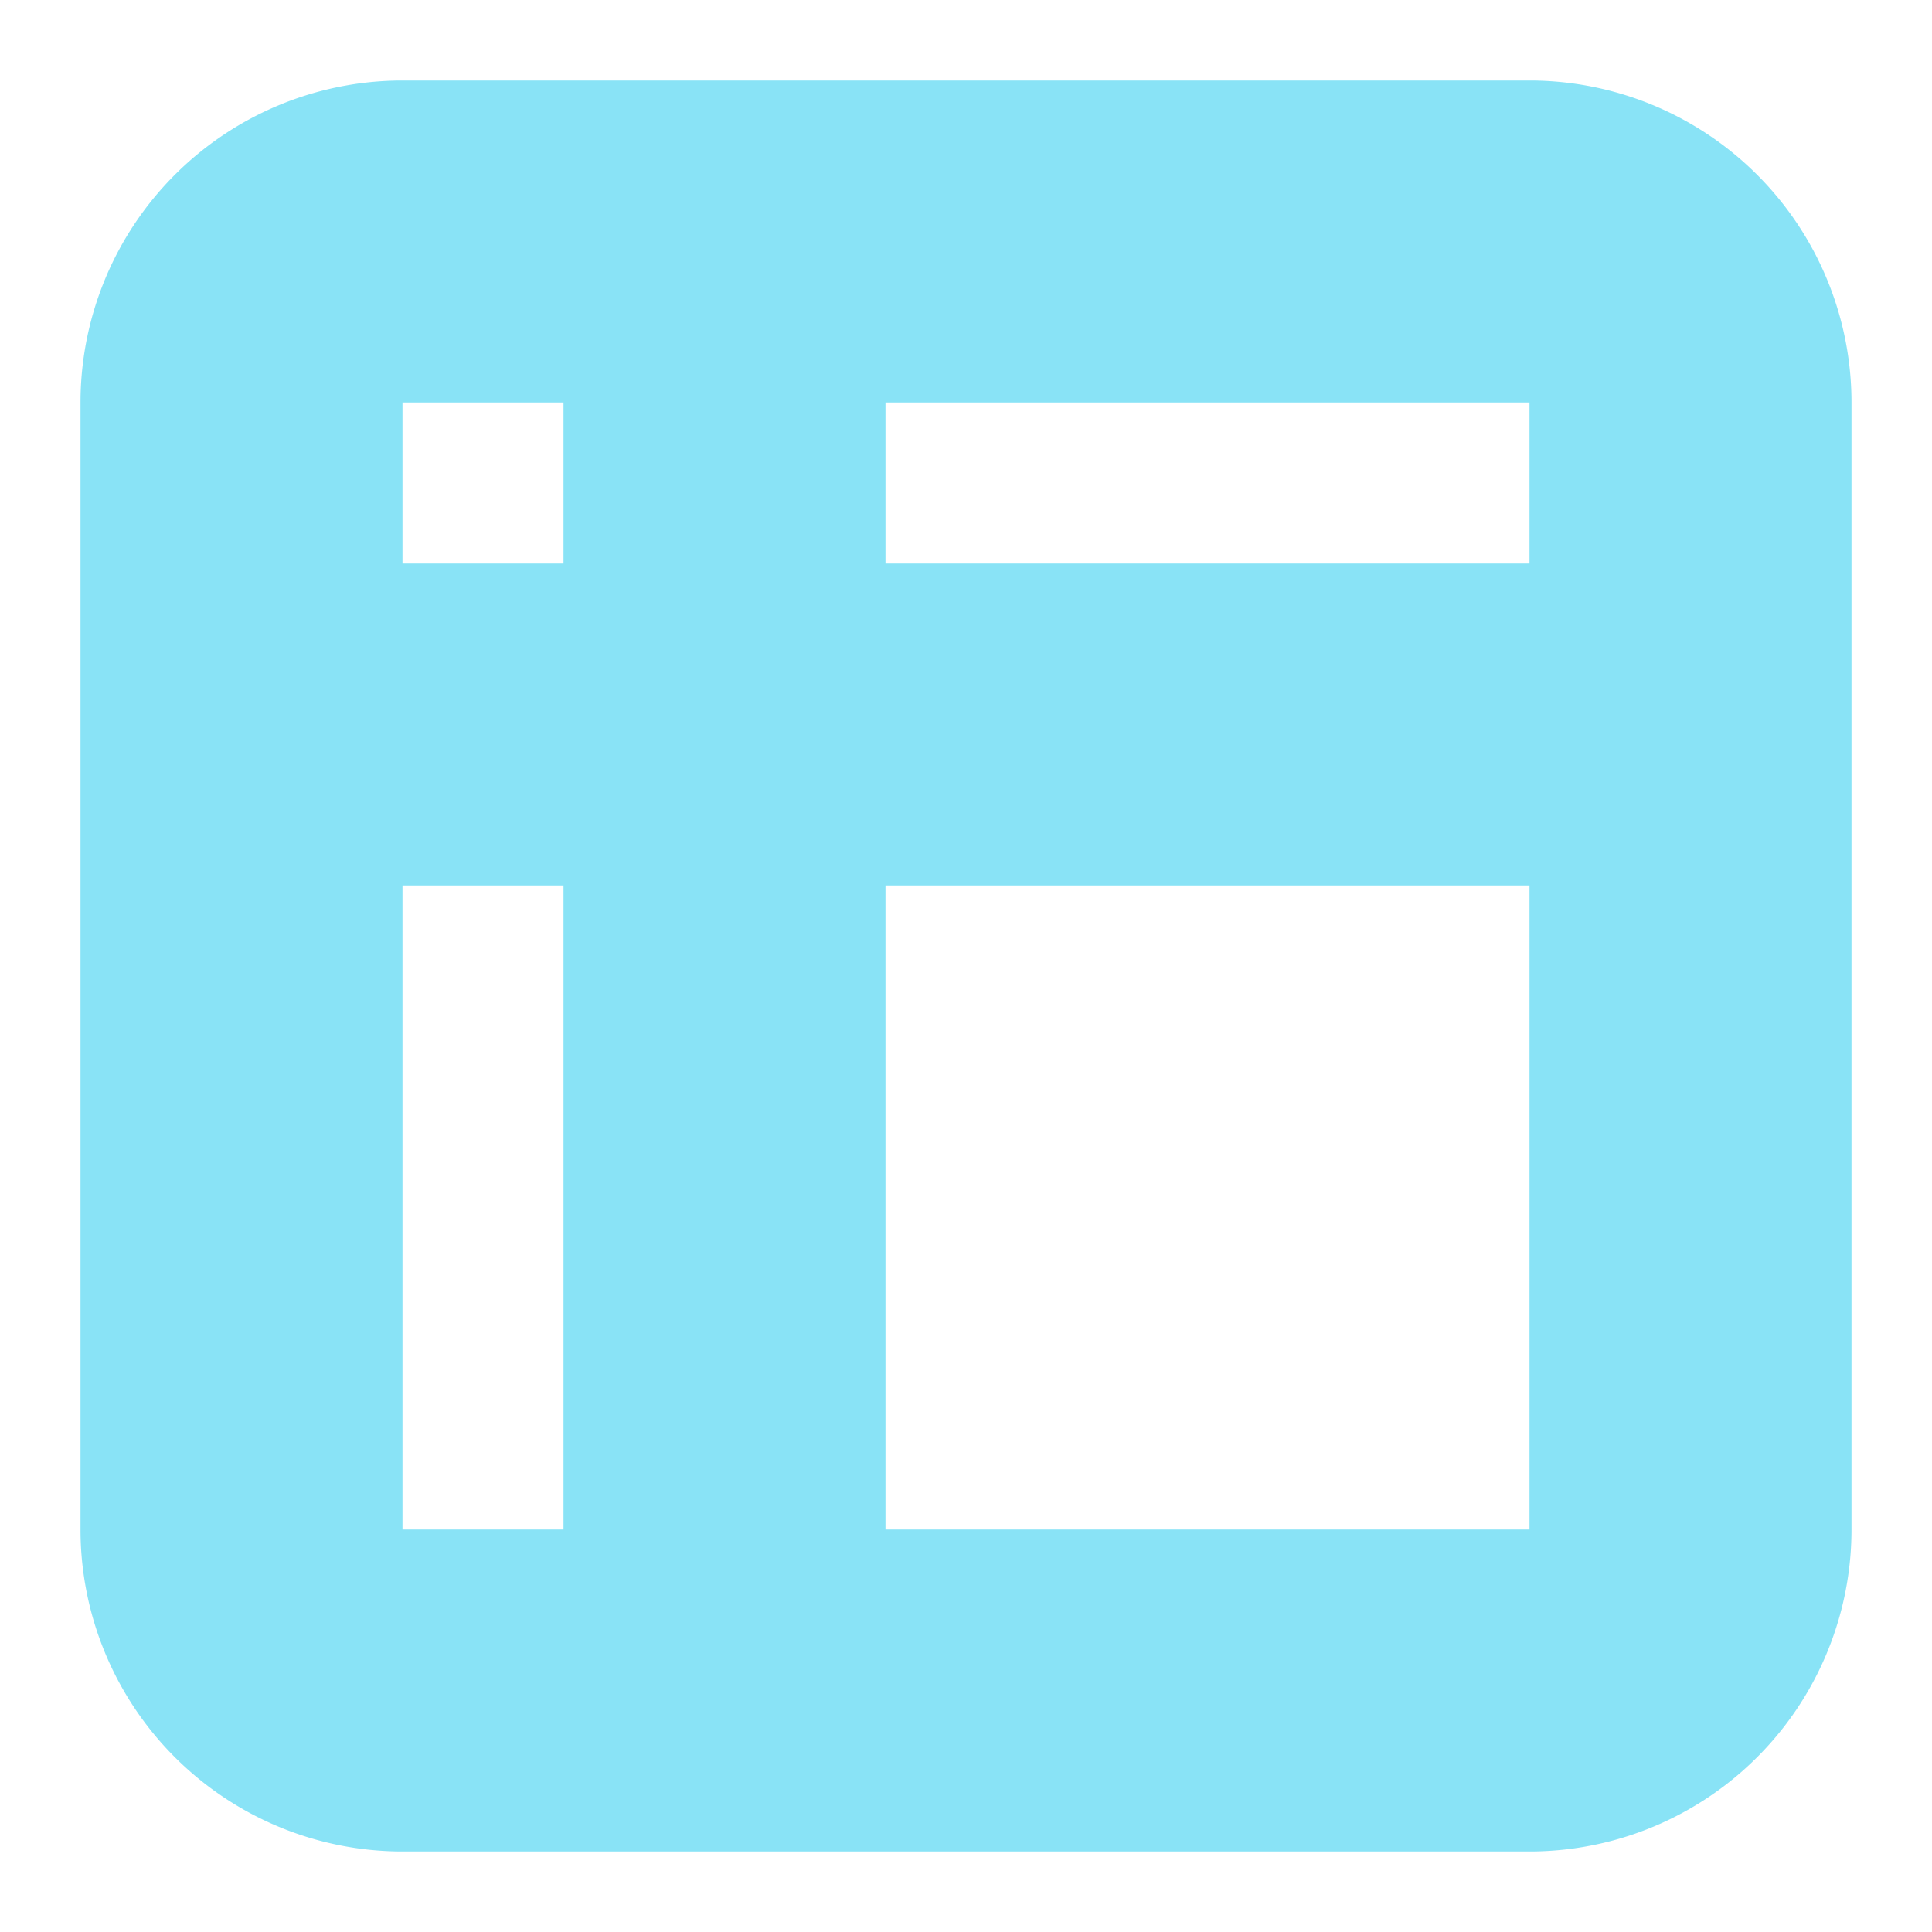 <svg xmlns="http://www.w3.org/2000/svg" width="100" height="100" viewBox="0 0 24 24" fill="none" 
stroke="#89e3f6" 
stroke-width="4" stroke-linecap="round" stroke-linejoin="round" class="feather feather-table"><path d="M9 3H5a2 2 0 0 0-2 2v4m6-6h10a2 2 0 0 1 2 2v4M9 3v18m0 0h10a2 2 0 0 0 2-2V9M9 21H5a2 2 0 0 1-2-2V9m0 0h18"></path></svg>